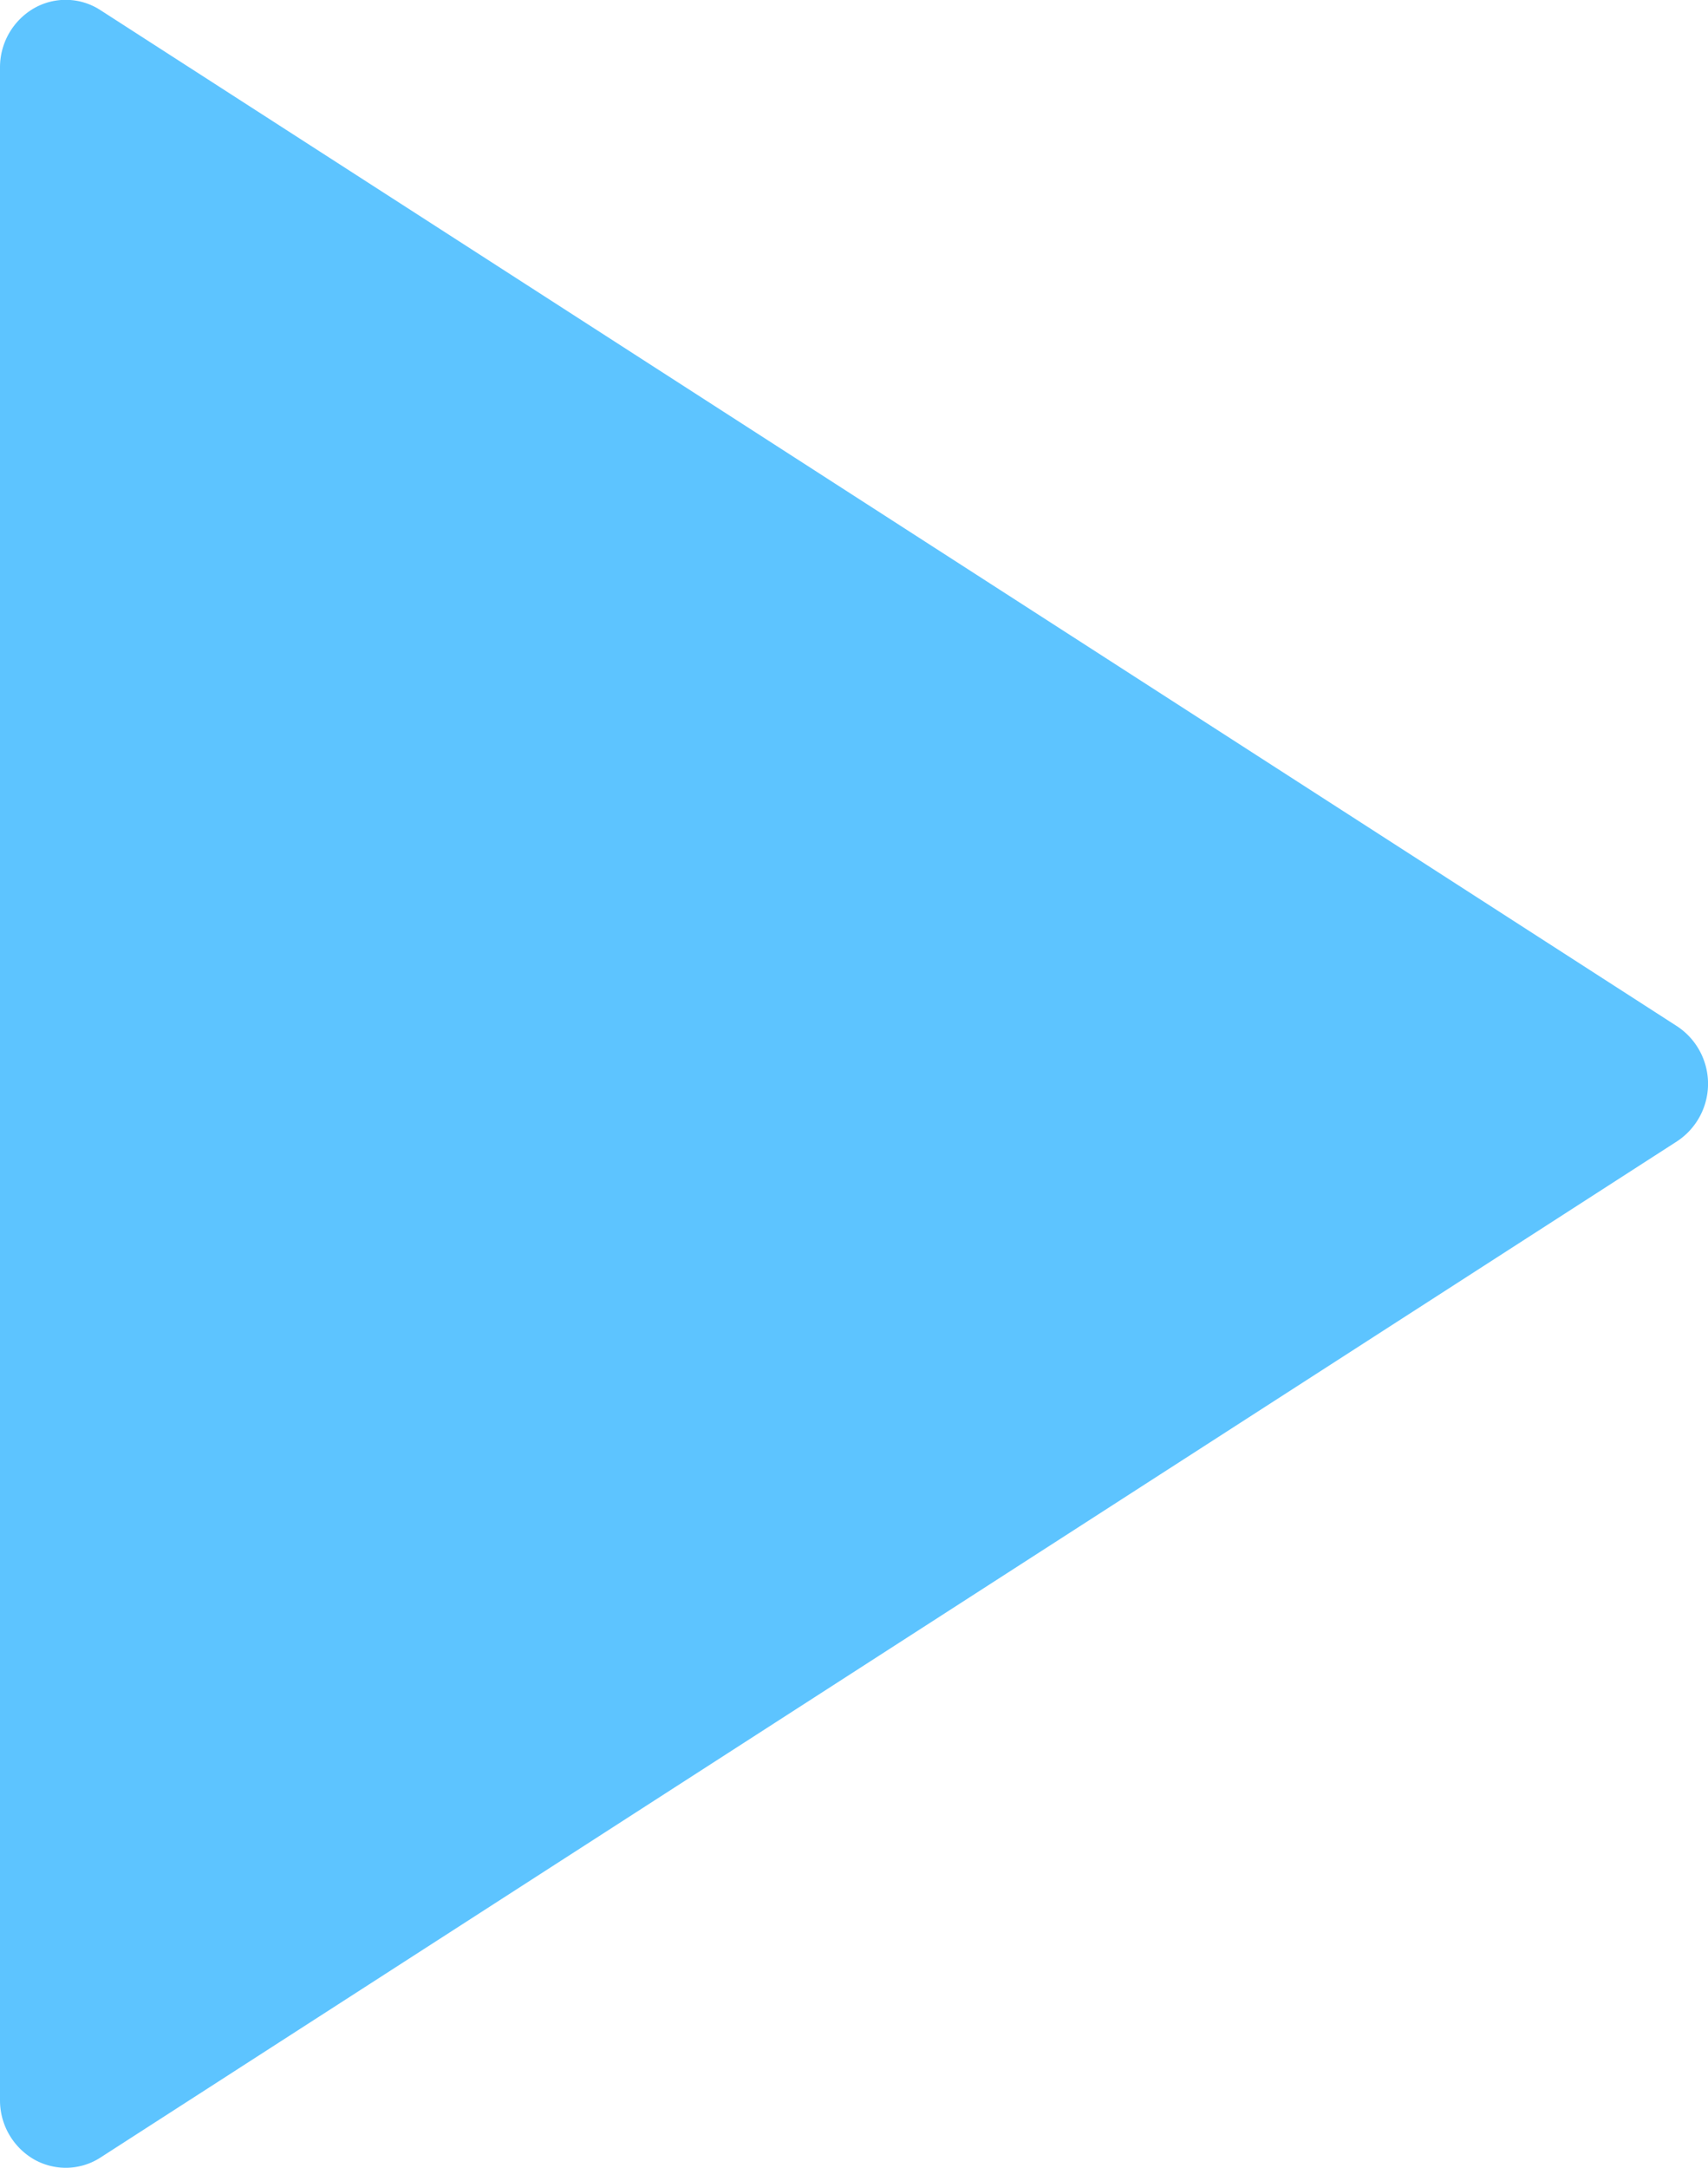 <svg xmlns="http://www.w3.org/2000/svg" viewBox="0 0 70.94 90"><defs><style>.cls-1{isolation:isolate}.cls-2{fill:#5dc4ff;fill-rule:evenodd}</style></defs><title>BG_pleer_play select</title><g id="BG_pleer_play_select" data-name="BG_pleer_play select" class="cls-1"><path class="cls-2" d="M83.66 47.61L18.17 5.42a2.65 2.65 0 0 0-2.77-.07A2.83 2.83 0 0 0 14 7.81v84.38a2.83 2.83 0 0 0 1.41 2.46 2.68 2.68 0 0 0 1.32.35 2.65 2.65 0 0 0 1.45-.43l65.48-42.19a2.86 2.86 0 0 0 0-4.77z" transform="translate(-14 -5)" id="BG_pleer_play_select-2" data-name="BG_pleer_play select"/></g></svg>
